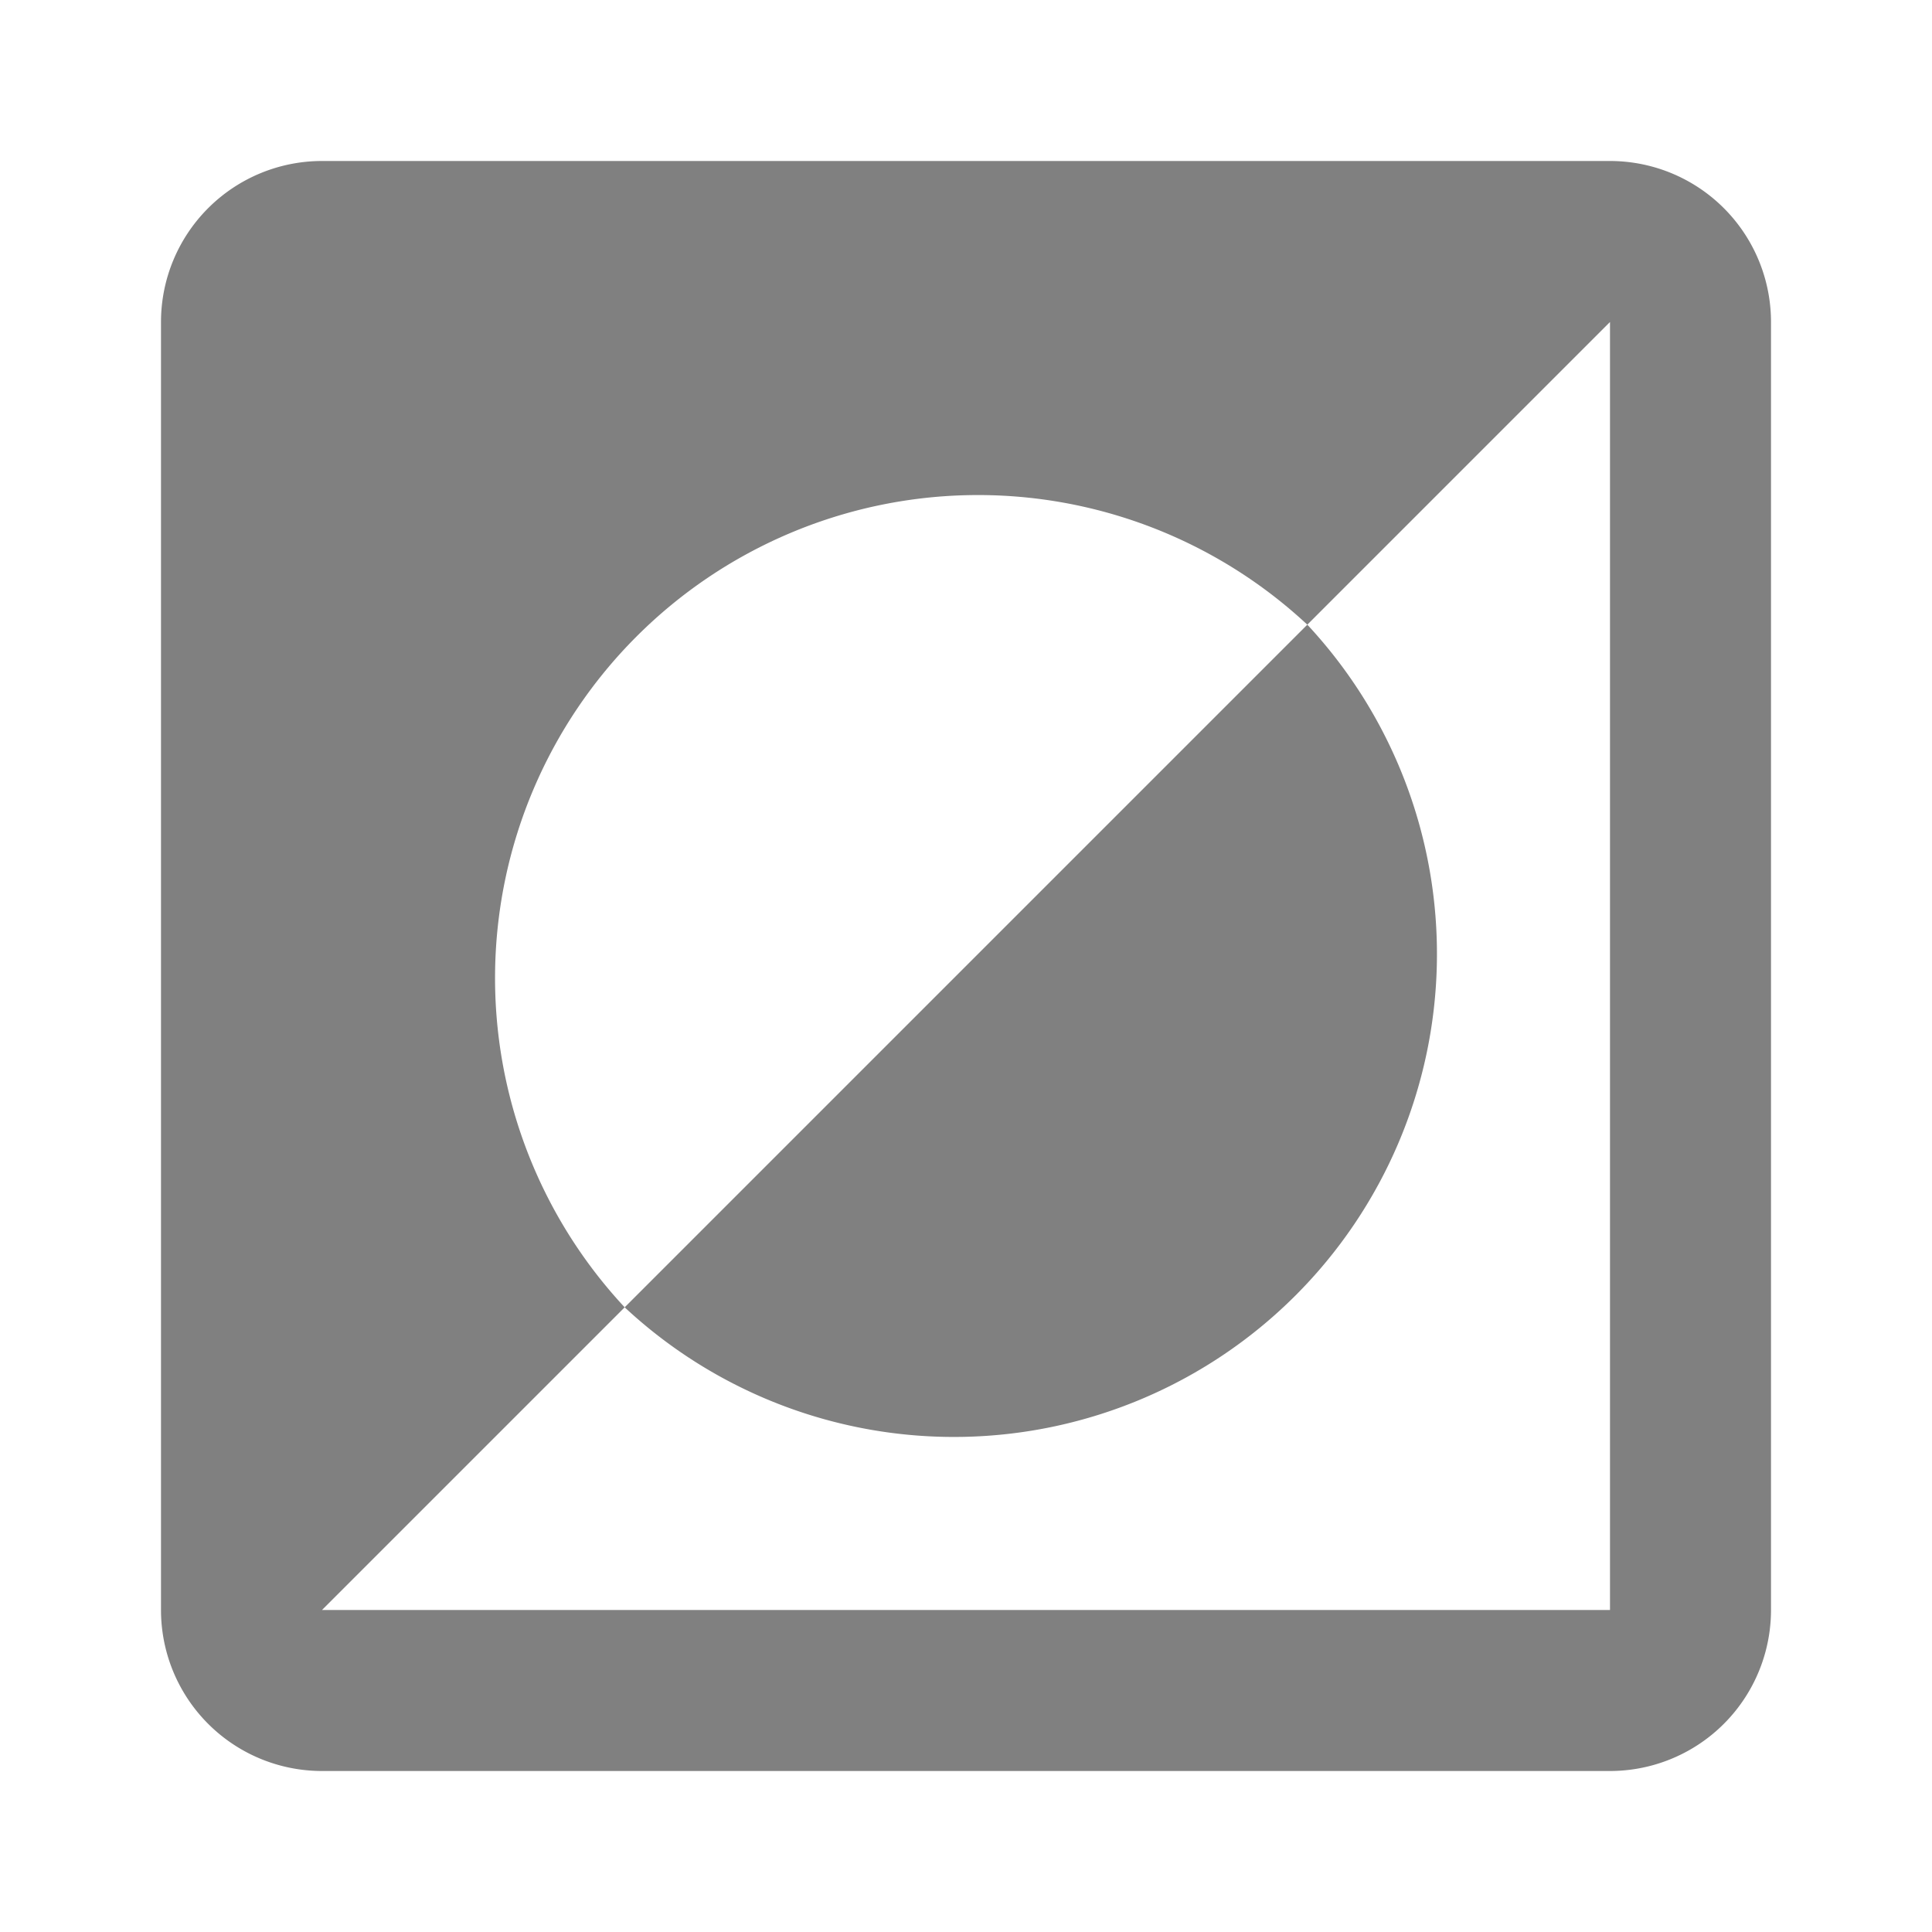 <svg xmlns="http://www.w3.org/2000/svg" viewBox="0 0 24 24">
  <defs>
    <style id="current-color-scheme" type="text/css">
      .ColorScheme-Text { color: #808080 }
    </style>
  </defs>
  <g class="ColorScheme-Text" style="fill:currentColor" transform="translate(12,12)">
    <path d="m -8,-10 a 2,2 0 0 0 -2,2 v 16 a 2,2 0 0 0 2,2 h 16 a 2,2 0 0 0 2,-2 v -16 a 2,2 0 0 0 -2,-2
             m 0,2 v 16 h -16 L -4.24,4.24 A 6,6 0 0 1 4.24,-4.24"/>
    <path d="M -4.24,4.24 A 6,6 0 0 0 4.24,-4.24"/>
  </g>
</svg>
